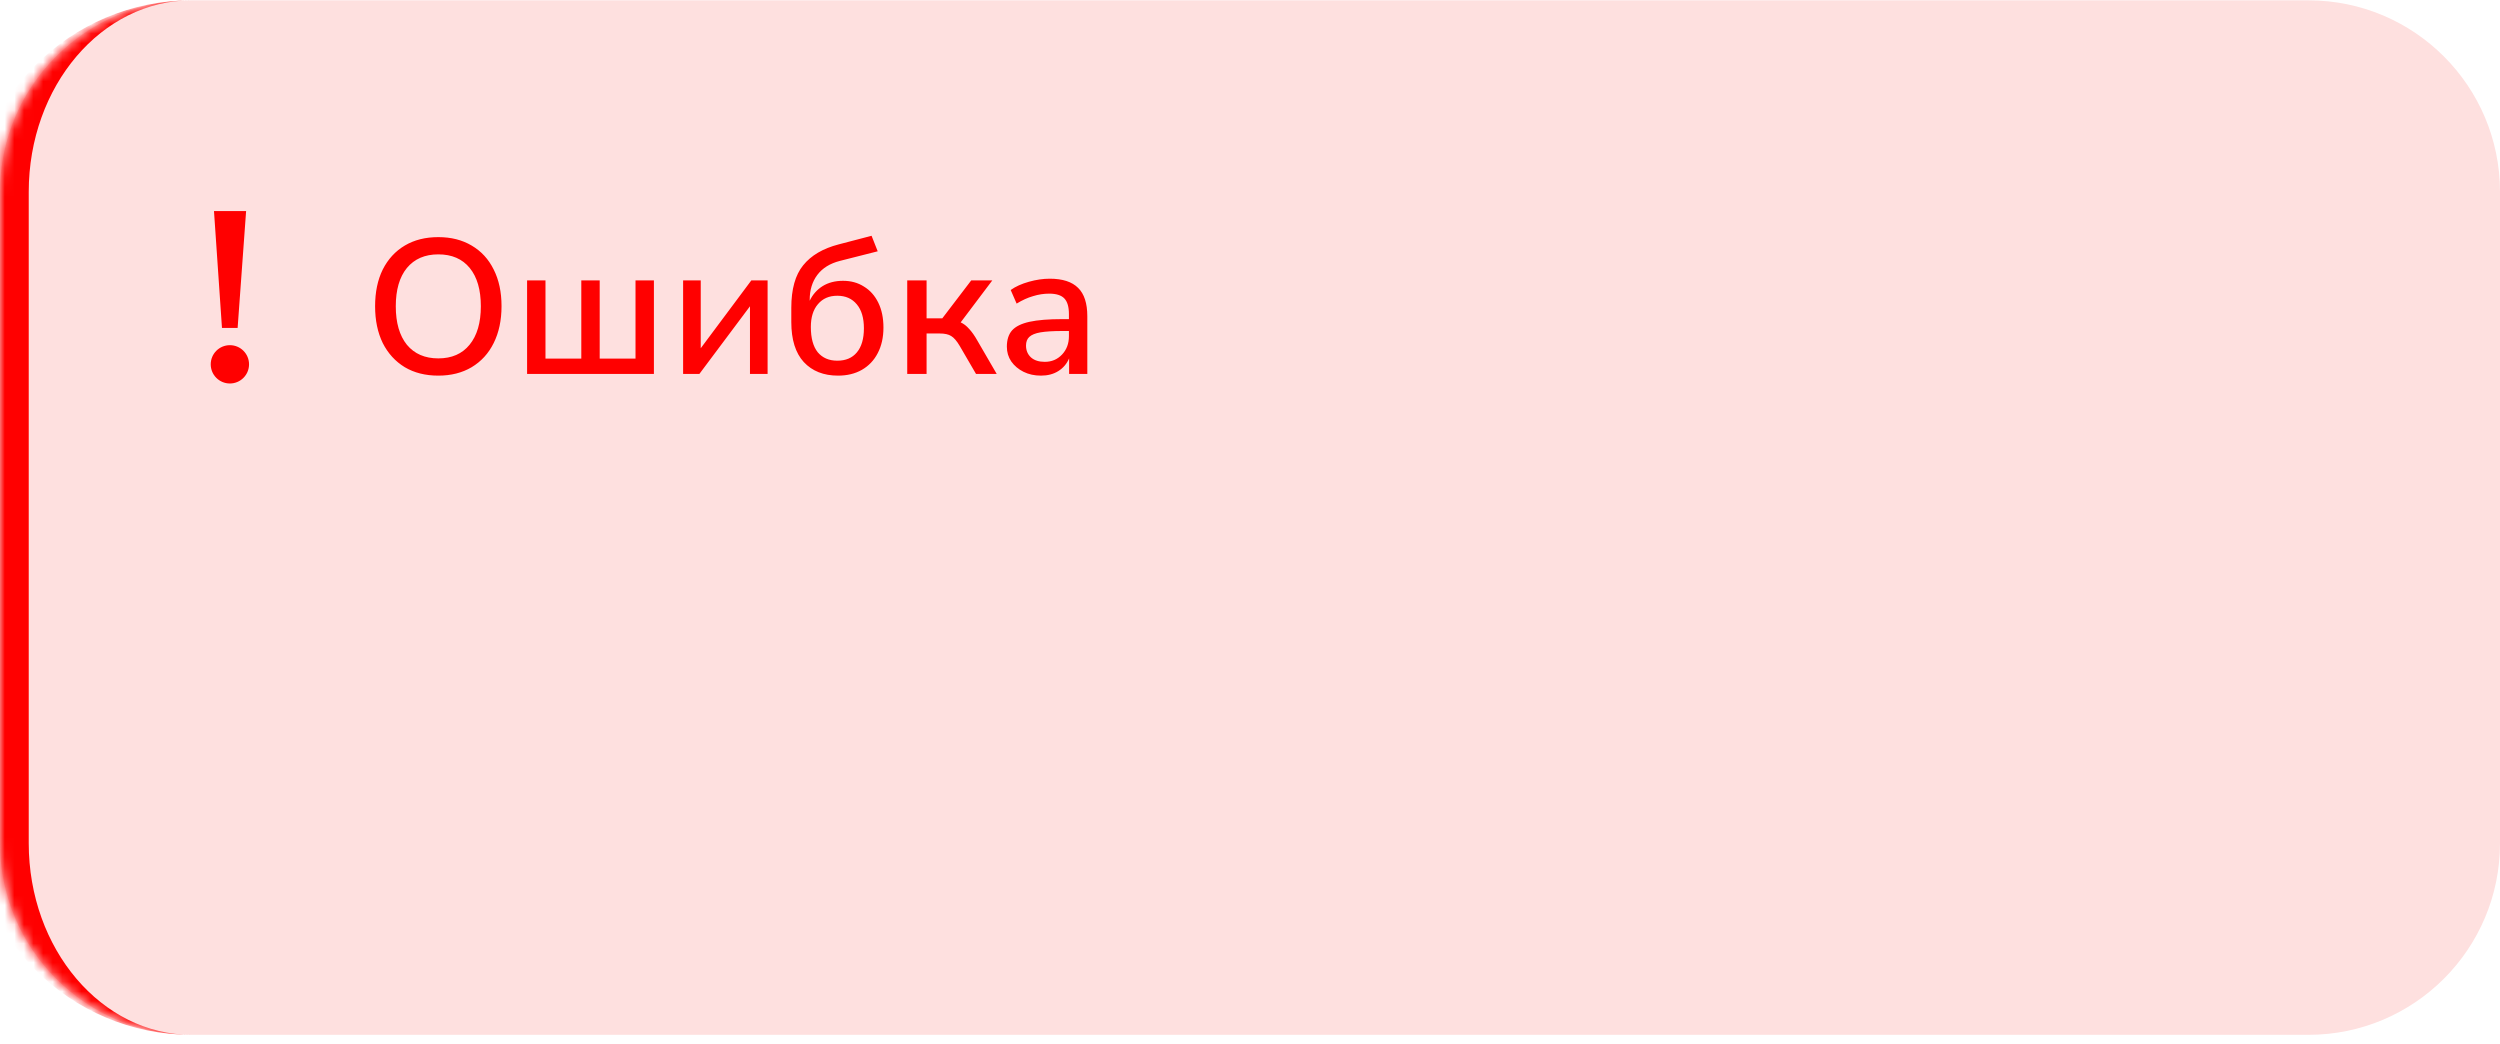 <svg width="261" height="109" viewBox="0 0 261 109" fill="none" xmlns="http://www.w3.org/2000/svg">
<g filter="url(#filter0_b_1085_1553)">
<mask id="path-1-inside-1_1085_1553" fill="white">
<path d="M0 20.036C0 8.99 8.954 0.036 20 0.036L241 0.036C252.046 0.036 261 8.99 261 20.036V88.036C261 99.081 252.046 108.036 241 108.036L20 108.036C8.954 108.036 0 99.081 0 88.036L0 20.036Z"/>
</mask>
<path d="M0 20.036C0 8.99 8.954 0.036 20 0.036L241 0.036C252.046 0.036 261 8.99 261 20.036V88.036C261 99.081 252.046 108.036 241 108.036L20 108.036C8.954 108.036 0 99.081 0 88.036L0 20.036Z" fill="#FEE0DF"/>
<path d="M0 0.036L261 0.036L0 0.036ZM261 108.036L0 108.036L261 108.036ZM20 108.036C7.297 108.036 -3 97.738 -3 85.036L-3 23.036C-3 10.333 7.297 0.036 20 0.036C10.611 0.036 3 8.99 3 20.036L3 88.036C3 99.081 10.611 108.036 20 108.036ZM261 0.036V108.036V0.036Z" fill="#FF0000" mask="url(#path-1-inside-1_1085_1553)"/>
<path d="M26 38.036C26 39.14 25.105 40.036 24 40.036C22.895 40.036 22 39.14 22 38.036C22 36.931 22.895 36.036 24 36.036C25.105 36.036 26 36.931 26 38.036Z" fill="#FF0000"/>
<path d="M22.34 22.036H25.694L24.808 34.237H23.174L22.34 22.036Z" fill="#FF0000"/>
<path d="M45.76 39.216C44.413 39.216 43.247 38.922 42.26 38.336C41.273 37.736 40.507 36.896 39.96 35.816C39.427 34.722 39.16 33.442 39.16 31.976C39.16 30.496 39.427 29.216 39.96 28.136C40.507 27.056 41.273 26.222 42.26 25.636C43.247 25.049 44.413 24.756 45.76 24.756C47.093 24.756 48.253 25.049 49.24 25.636C50.24 26.222 51.007 27.056 51.54 28.136C52.087 29.216 52.36 30.489 52.36 31.956C52.36 33.436 52.087 34.722 51.54 35.816C51.007 36.896 50.24 37.736 49.24 38.336C48.253 38.922 47.093 39.216 45.76 39.216ZM45.76 37.416C47.16 37.416 48.247 36.942 49.02 35.996C49.807 35.036 50.2 33.696 50.2 31.976C50.2 30.256 49.813 28.922 49.04 27.976C48.267 27.029 47.173 26.556 45.76 26.556C44.36 26.556 43.267 27.029 42.48 27.976C41.707 28.922 41.32 30.256 41.32 31.976C41.32 33.696 41.707 35.036 42.48 35.996C43.267 36.942 44.36 37.416 45.76 37.416ZM55.028 39.036V29.276H56.948V37.436H60.688V29.276H62.608V37.436H66.348V29.276H68.268V39.036H55.028ZM71.317 39.036V29.276H73.157V36.356L78.437 29.276H80.137V39.036H78.297V31.976L73.017 39.036H71.317ZM87.492 39.216C85.986 39.216 84.792 38.742 83.912 37.796C83.046 36.849 82.612 35.456 82.612 33.616V32.136C82.612 30.189 83.026 28.709 83.852 27.696C84.679 26.669 85.912 25.942 87.552 25.516L90.992 24.616L91.632 26.236L87.692 27.236C86.652 27.502 85.866 27.989 85.332 28.696C84.799 29.402 84.532 30.276 84.532 31.316V31.396C84.839 30.756 85.286 30.249 85.872 29.876C86.472 29.502 87.186 29.316 88.012 29.316C88.839 29.316 89.566 29.516 90.192 29.916C90.832 30.302 91.332 30.862 91.692 31.596C92.052 32.329 92.232 33.196 92.232 34.196C92.232 35.222 92.032 36.116 91.632 36.876C91.246 37.622 90.692 38.202 89.972 38.616C89.266 39.016 88.439 39.216 87.492 39.216ZM87.412 37.656C88.292 37.656 88.972 37.369 89.452 36.796C89.946 36.209 90.192 35.369 90.192 34.276C90.192 33.196 89.946 32.362 89.452 31.776C88.959 31.176 88.279 30.876 87.412 30.876C86.559 30.876 85.886 31.169 85.392 31.756C84.899 32.329 84.652 33.122 84.652 34.136C84.652 35.296 84.892 36.176 85.372 36.776C85.866 37.362 86.546 37.656 87.412 37.656ZM94.715 39.036V29.276H96.735V33.236H98.375L101.395 29.276H103.595L100.295 33.656C100.615 33.802 100.909 34.029 101.175 34.336C101.455 34.629 101.742 35.036 102.035 35.556L104.055 39.036H101.895L100.195 36.116C99.889 35.596 99.589 35.249 99.295 35.076C99.015 34.902 98.622 34.816 98.115 34.816H96.735V39.036H94.715ZM108.676 39.216C107.996 39.216 107.389 39.082 106.856 38.816C106.322 38.549 105.896 38.189 105.576 37.736C105.269 37.282 105.116 36.769 105.116 36.196C105.116 35.476 105.296 34.909 105.656 34.496C106.029 34.082 106.636 33.782 107.476 33.596C108.329 33.409 109.476 33.316 110.916 33.316H111.596V32.796C111.596 32.036 111.436 31.489 111.116 31.156C110.796 30.822 110.269 30.656 109.536 30.656C108.976 30.656 108.416 30.742 107.856 30.916C107.296 31.076 106.722 31.336 106.136 31.696L105.516 30.276C106.022 29.916 106.656 29.629 107.416 29.416C108.176 29.202 108.902 29.096 109.596 29.096C110.929 29.096 111.916 29.416 112.556 30.056C113.196 30.682 113.516 31.669 113.516 33.016V39.036H111.616V37.416C111.376 37.976 111.002 38.416 110.496 38.736C109.989 39.056 109.382 39.216 108.676 39.216ZM109.076 37.776C109.796 37.776 110.396 37.522 110.876 37.016C111.356 36.509 111.596 35.869 111.596 35.096V34.556H110.936C109.962 34.556 109.196 34.602 108.636 34.696C108.089 34.789 107.696 34.949 107.456 35.176C107.229 35.389 107.116 35.689 107.116 36.076C107.116 36.582 107.289 36.996 107.636 37.316C107.982 37.622 108.462 37.776 109.076 37.776Z" fill="#FF0000"/>
</g>
<defs>
<filter id="filter0_b_1085_1553" x="-10" y="-9.964" width="281" height="128" filterUnits="userSpaceOnUse" color-interpolation-filters="sRGB">
<feFlood flood-opacity="0" result="BackgroundImageFix"/>
<feGaussianBlur in="BackgroundImageFix" stdDeviation="5"/>
<feComposite in2="SourceAlpha" operator="in" result="effect1_backgroundBlur_1085_1553"/>
<feBlend mode="normal" in="SourceGraphic" in2="effect1_backgroundBlur_1085_1553" result="shape"/>
</filter>
</defs>
</svg>
